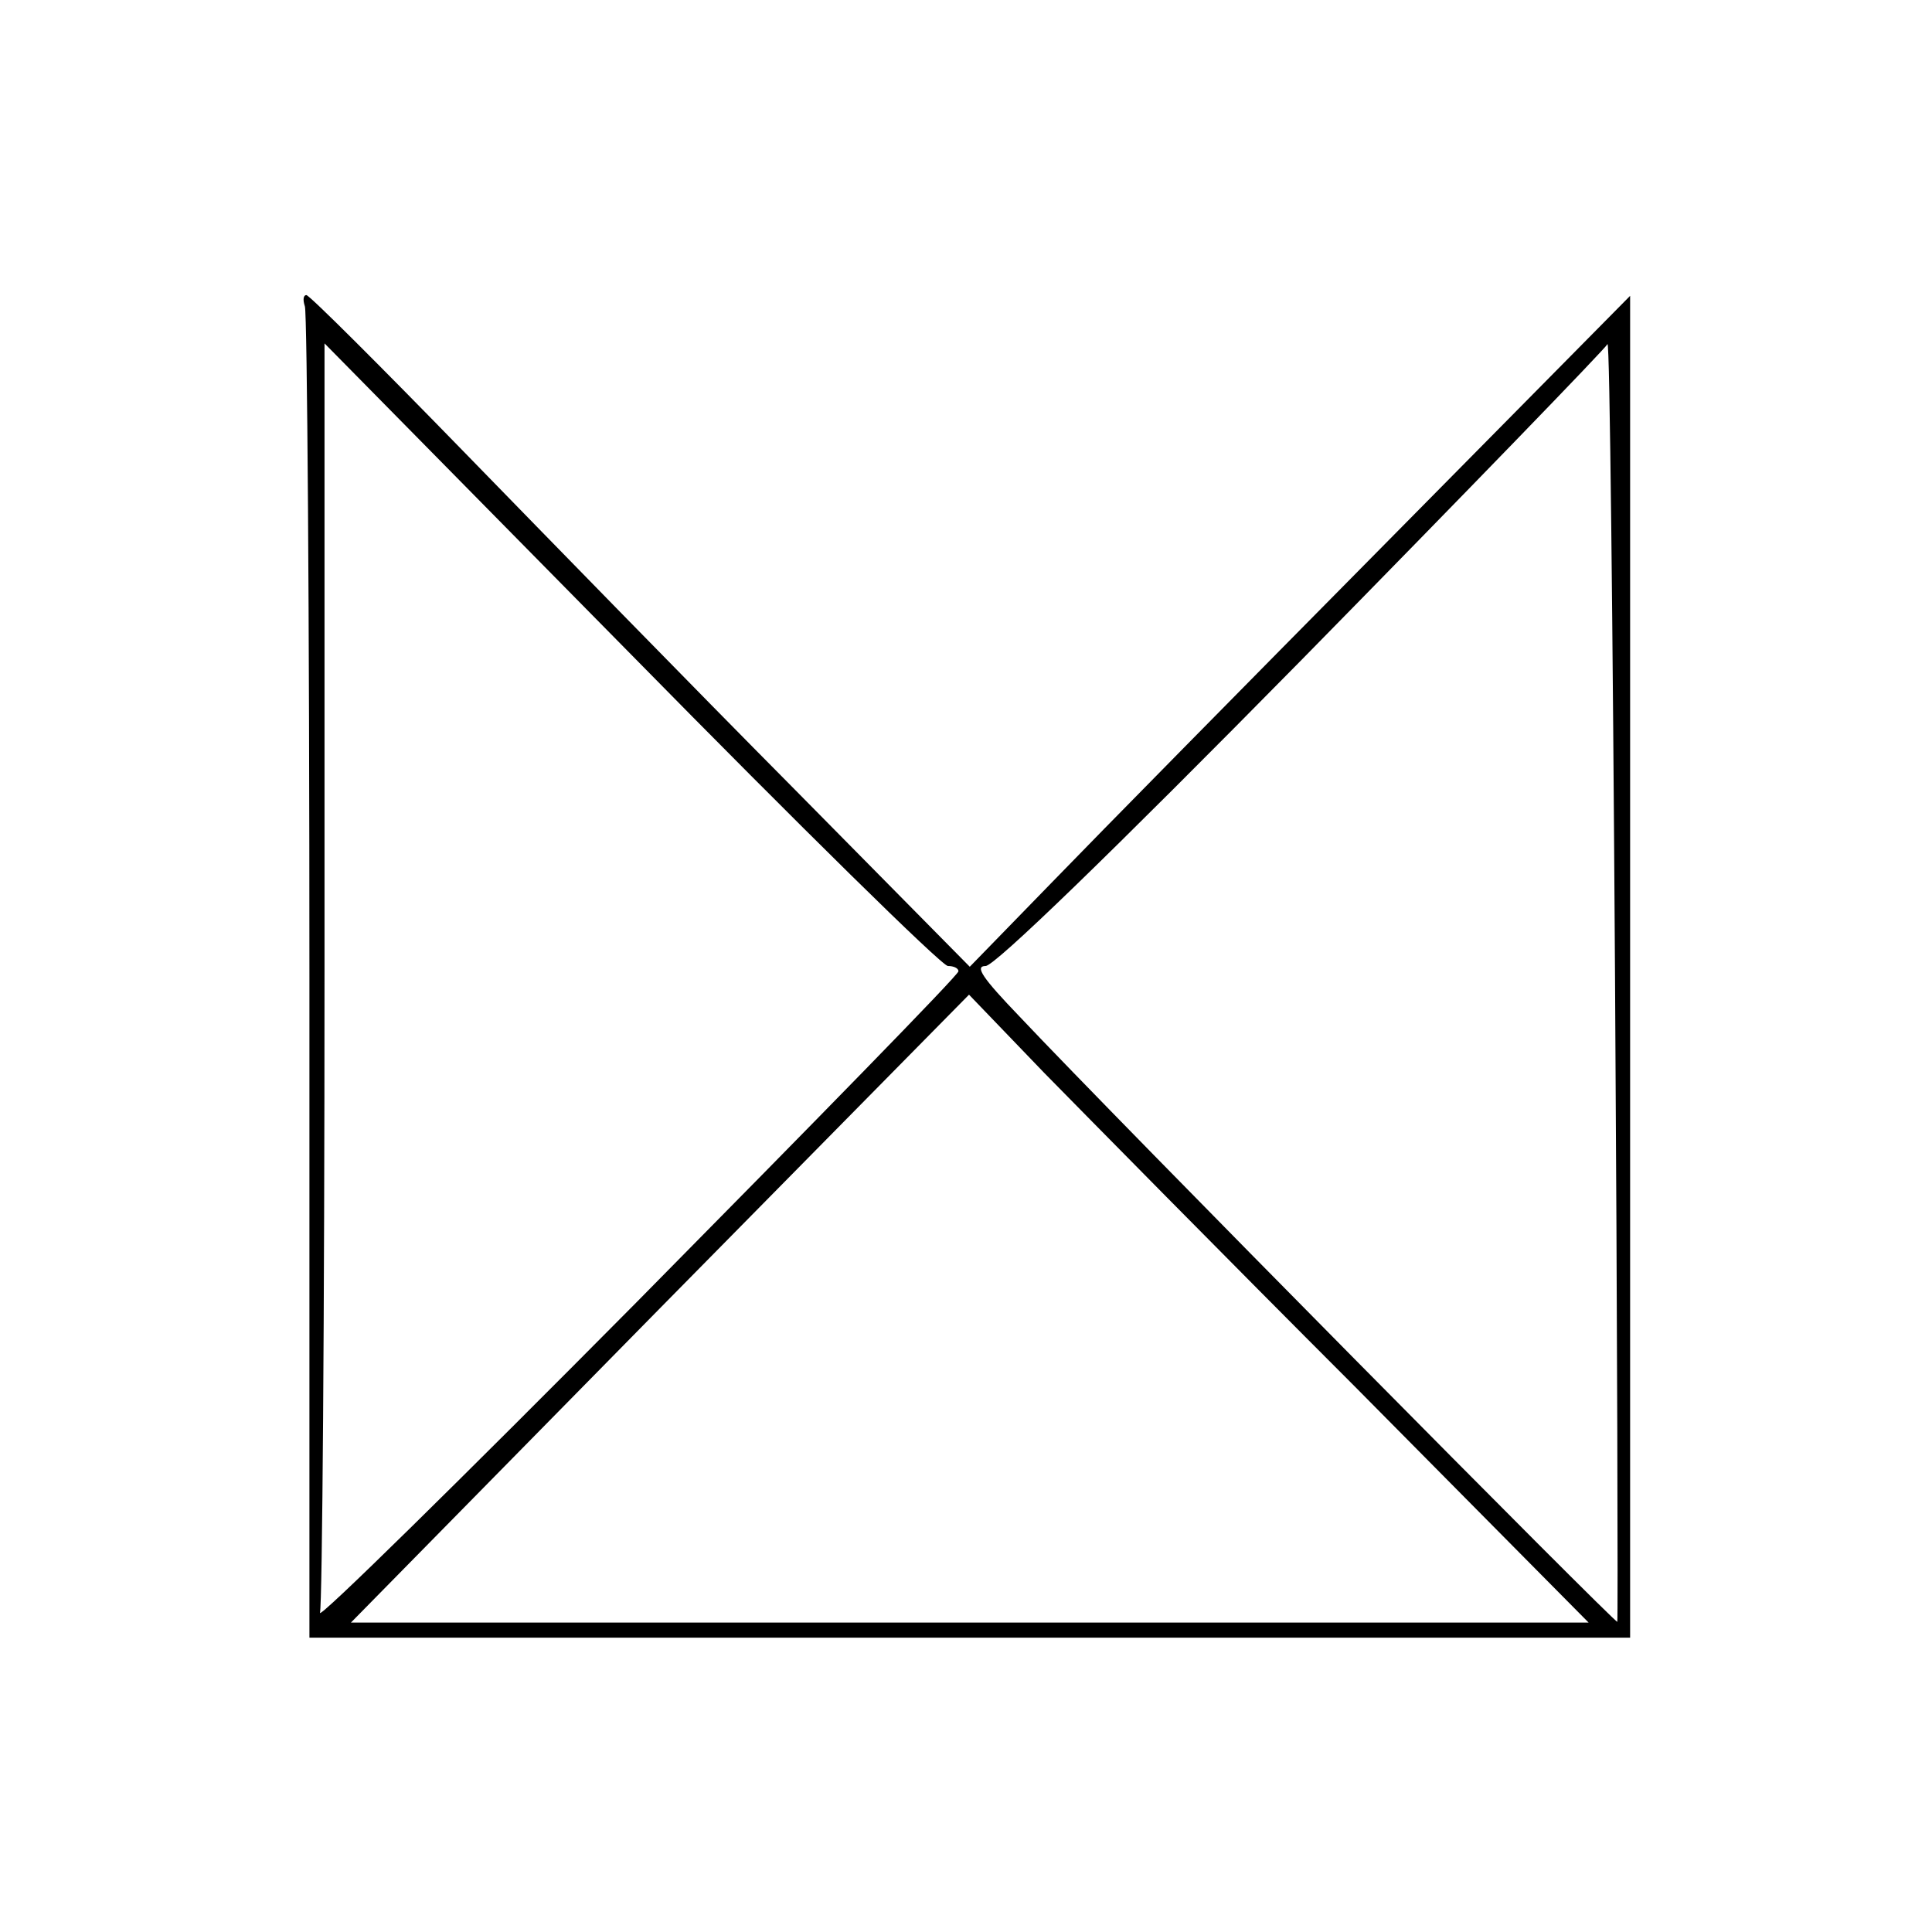<?xml version="1.0" standalone="no"?>
<!DOCTYPE svg PUBLIC "-//W3C//DTD SVG 20010904//EN"
 "http://www.w3.org/TR/2001/REC-SVG-20010904/DTD/svg10.dtd">
<svg version="1.0" xmlns="http://www.w3.org/2000/svg"
 width="256pt" height="256pt" viewBox="0 0 256 256"
 preserveAspectRatio="xMidYMid meet">
<g transform="translate(0,256) scale(0.1,-0.1)"
fill="#000000" stroke="none">
<path d="M404 2154 c3 -9 6 -409 6 -890 l0 -874 875 0 875 0 0 889 0 889 -328
-332 c-180 -182 -377 -382 -437 -444 l-110 -113 -235 238 c-130 131 -325 331
-435 444 -110 113 -204 207 -209 208 -4 0 -5 -6 -2 -15z m1739 -1743 c-2 -3
-663 665 -792 802 -49 51 -60 67 -45 67 12 0 166 149 419 406 220 224 402 412
405 418 3 6 7 -371 10 -839 3 -467 4 -852 3 -854z m-887 869 c8 0 14 -3 14 -7
0 -5 -192 -201 -426 -438 -234 -236 -423 -422 -420 -412 3 10 6 393 6 850 l0
832 406 -412 c223 -227 412 -413 420 -413z m539 -557 l310 -313 -820 0 -820 0
409 416 410 416 100 -104 c55 -56 240 -244 411 -415z"/>
</g>
</svg>
